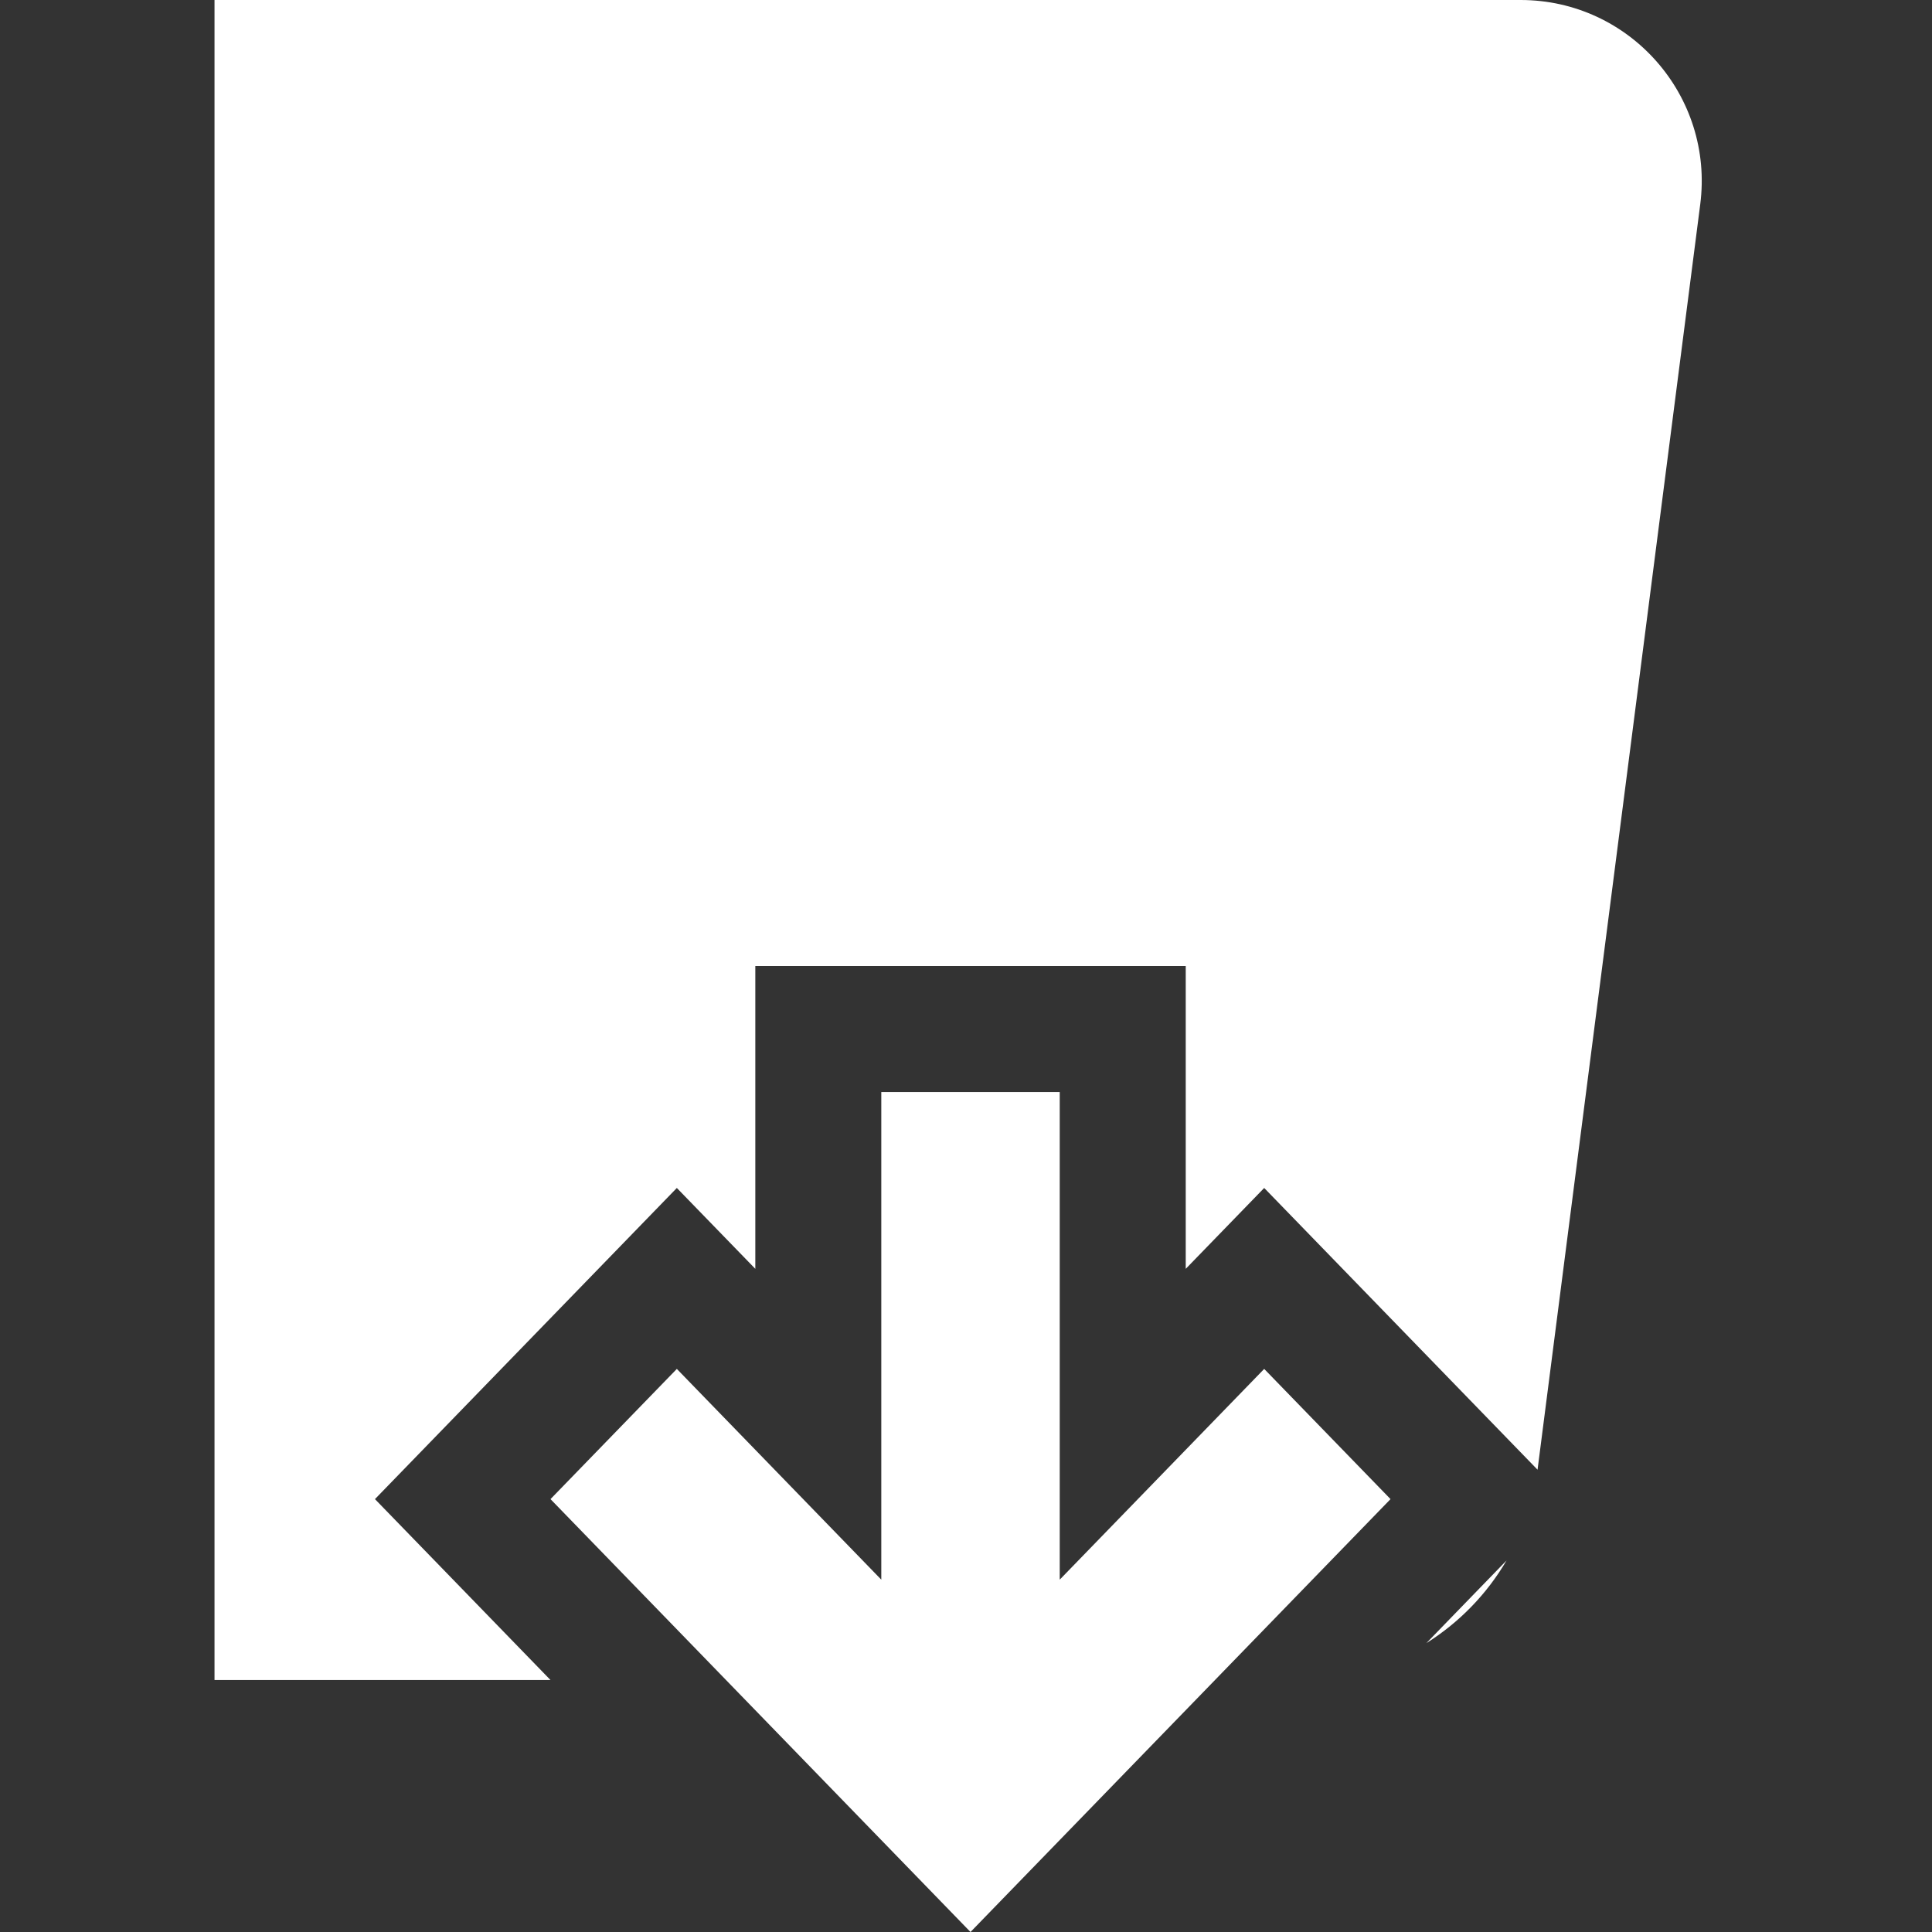 <svg width="64" height="64" viewBox="0 0 64 64" fill="none" xmlns="http://www.w3.org/2000/svg">
<rect x="0" y="0" width="64" height="64" fill="#333333" stroke="none"/>
<path fill-rule="evenodd" clip-rule="evenodd" d="M7.106 0H50.372C53.989 0 56.784 3.177 56.323 6.765L50.935 48.672L50.933 48.686L41.878 39.353L39.279 42.032V32H25.021V42.032L22.421 39.353L12.421 49.66L18.235 55.652H7.106V0ZM47.25 54.431L49.906 51.693C49.252 52.81 48.337 53.748 47.25 54.431ZM46.063 49.66L40.249 55.652H40.249L32.149 64L18.236 49.66L22.421 45.347L22.421 45.347L22.421 45.347L29.194 52.328V36.174H35.105L35.105 36.174V52.328L41.878 45.347L41.878 45.347L41.878 45.347L46.063 49.66Z" fill="white"/>
</svg>
